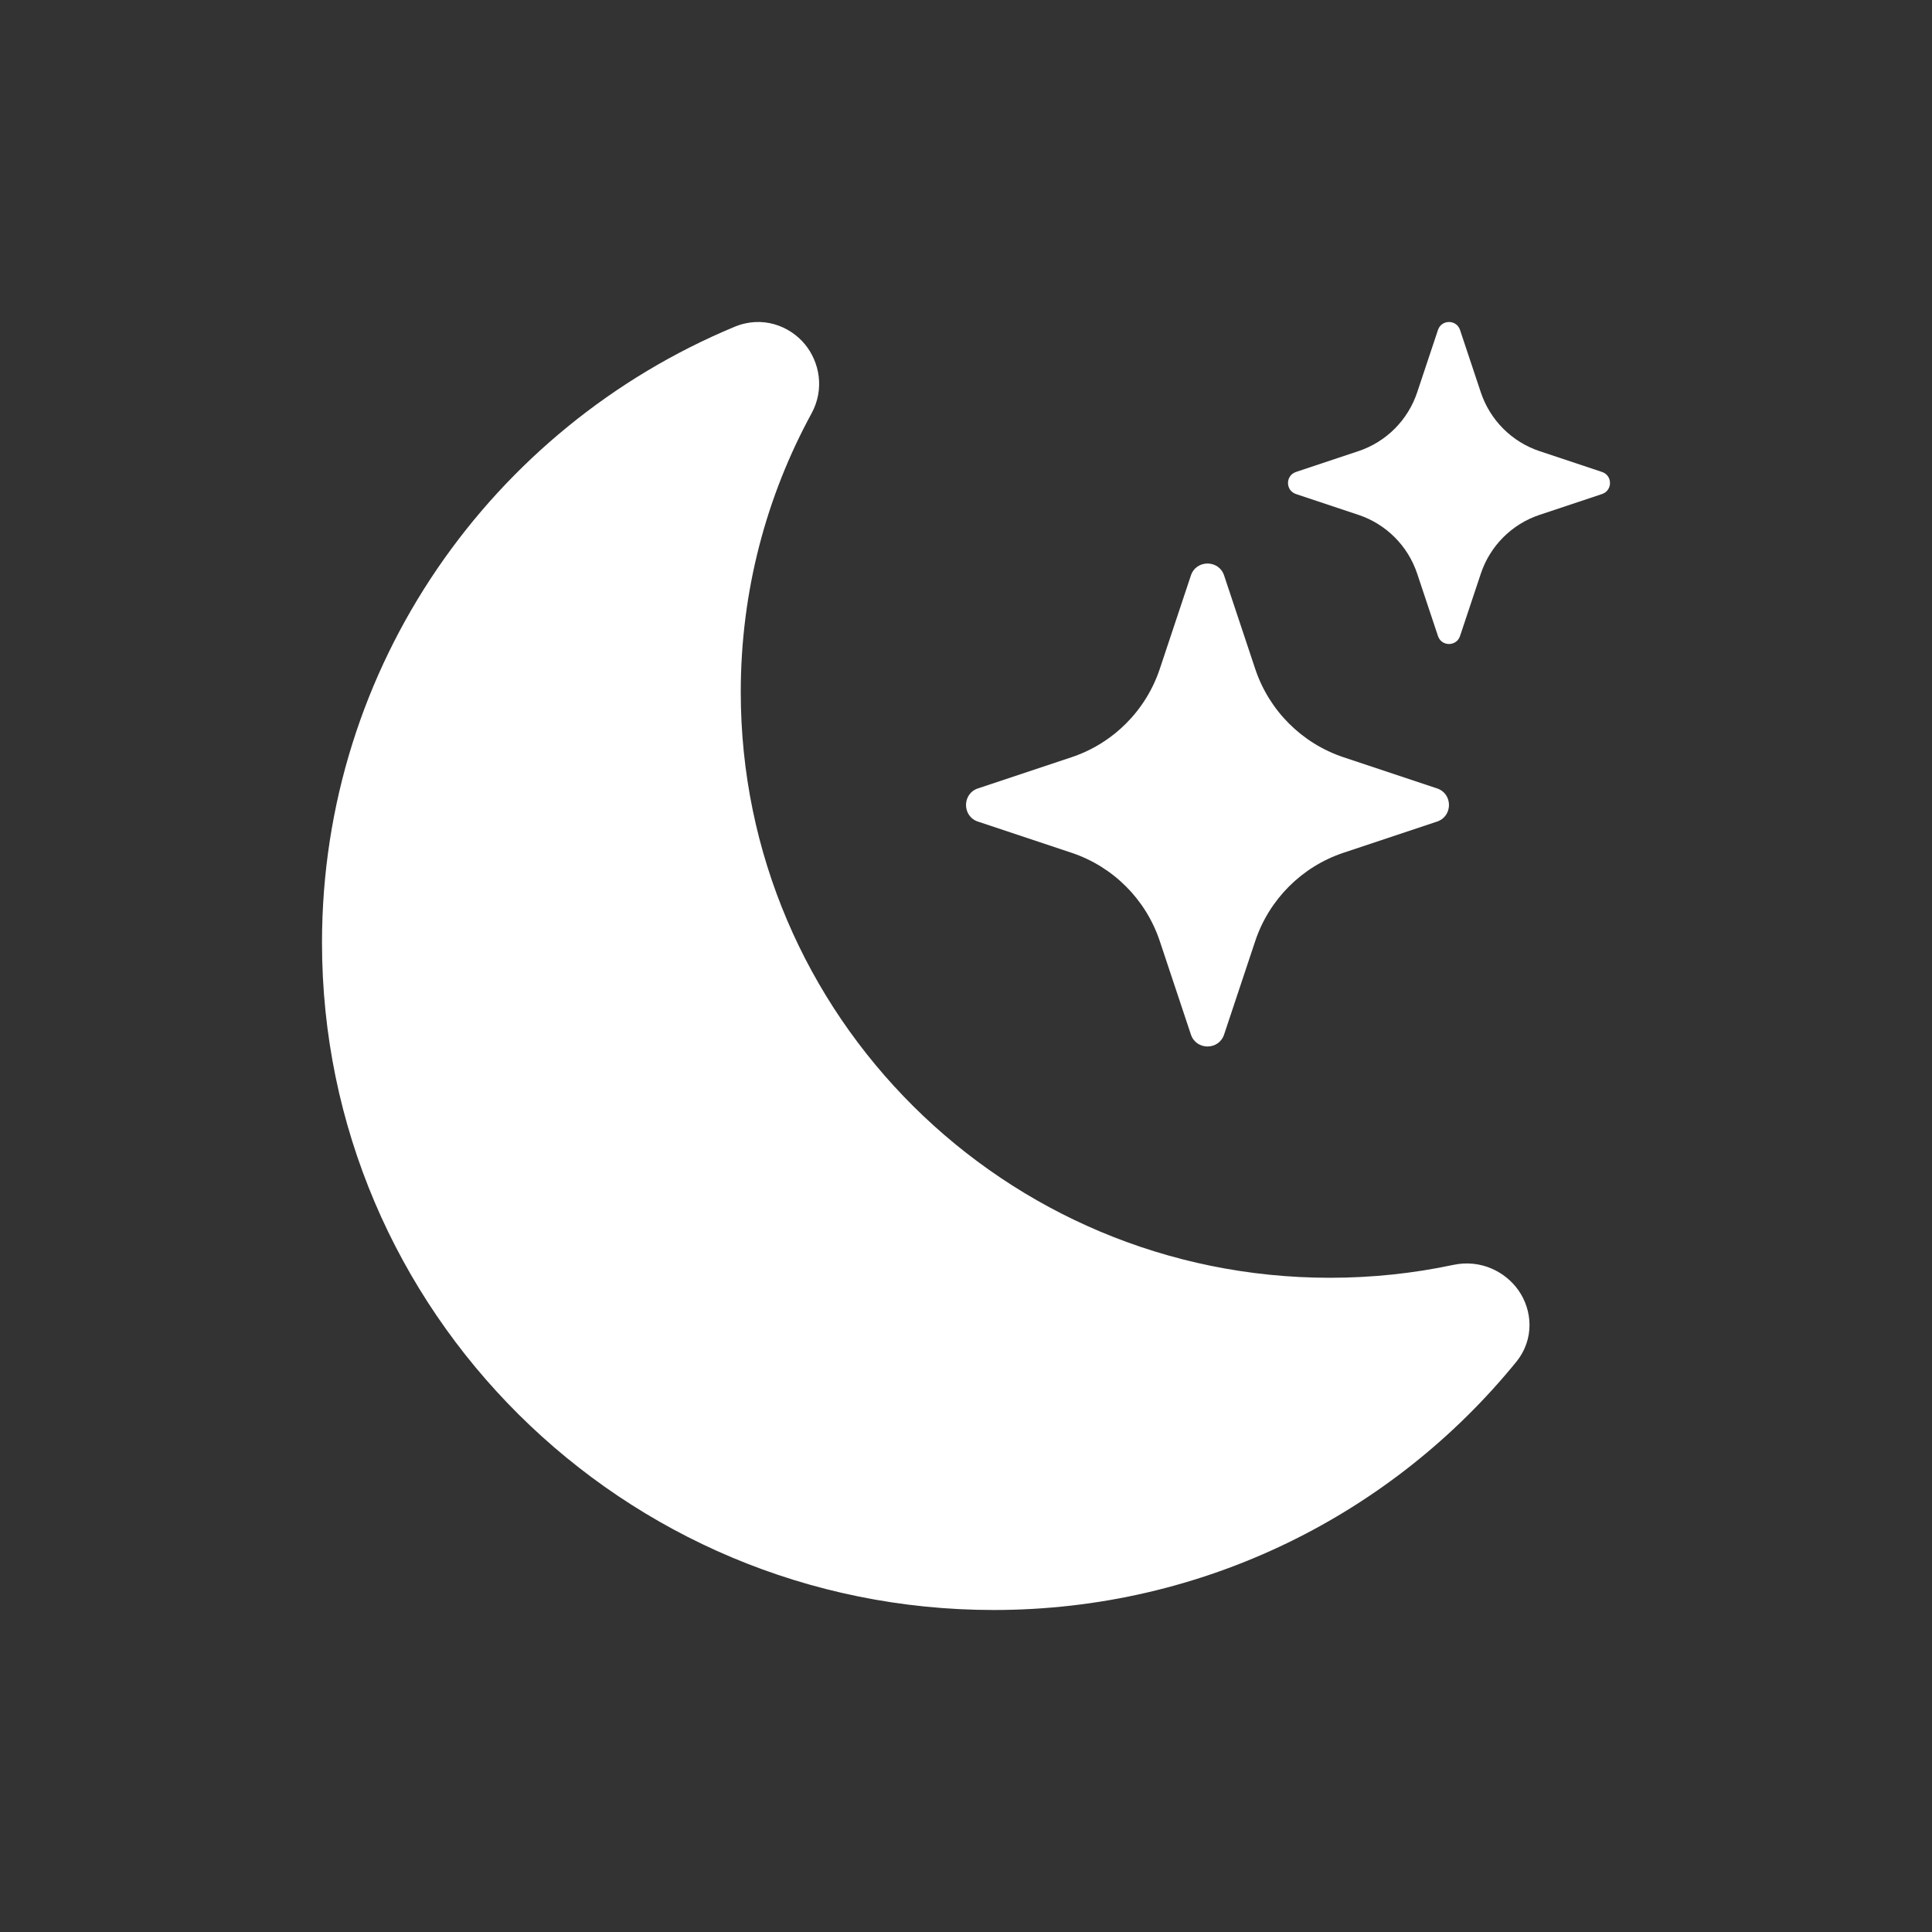 <svg width="24" height="24" viewBox="0 0 24 24" fill="none" xmlns="http://www.w3.org/2000/svg">
<rect x="0" y="0" width="24" height="24" fill="#333333" stroke="none"/>
<path d="M10 4.278C10.182 4.5 10.245 4.835 10.081 5.136C9.52 6.165 9.202 7.343 9.202 8.597C9.202 12.617 12.48 15.873 16.52 15.873C17.047 15.873 17.559 15.818 18.053 15.713C18.391 15.641 18.698 15.794 18.863 16.029C19.033 16.271 19.069 16.632 18.832 16.922C17.303 18.799 14.965 20 12.344 20C7.733 20 4 16.286 4 11.71C4 8.266 6.114 5.312 9.124 4.06C9.471 3.915 9.812 4.049 10 4.278Z" fill="white"/>
<path d="M14.794 7.148C14.86 6.951 15.14 6.951 15.206 7.148L15.593 8.31C15.766 8.828 16.172 9.234 16.69 9.407L17.852 9.794C18.049 9.86 18.049 10.14 17.852 10.206L16.69 10.593C16.172 10.766 15.766 11.172 15.593 11.69L15.206 12.852C15.14 13.049 14.86 13.049 14.794 12.852L14.407 11.69C14.234 11.172 13.828 10.766 13.31 10.593L12.148 10.206C11.951 10.14 11.951 9.86 12.148 9.794L13.31 9.407C13.828 9.234 14.234 8.828 14.407 8.31L14.794 7.148Z" fill="white"/>
<path d="M17.863 4.099C17.907 3.967 18.093 3.967 18.137 4.099L18.395 4.873C18.51 5.219 18.781 5.49 19.127 5.605L19.901 5.863C20.033 5.907 20.033 6.093 19.901 6.137L19.127 6.395C18.781 6.51 18.51 6.781 18.395 7.127L18.137 7.901C18.093 8.033 17.907 8.033 17.863 7.901L17.605 7.127C17.49 6.781 17.219 6.51 16.873 6.395L16.099 6.137C15.967 6.093 15.967 5.907 16.099 5.863L16.873 5.605C17.219 5.49 17.49 5.219 17.605 4.873L17.863 4.099Z" fill="white"/>
</svg>

